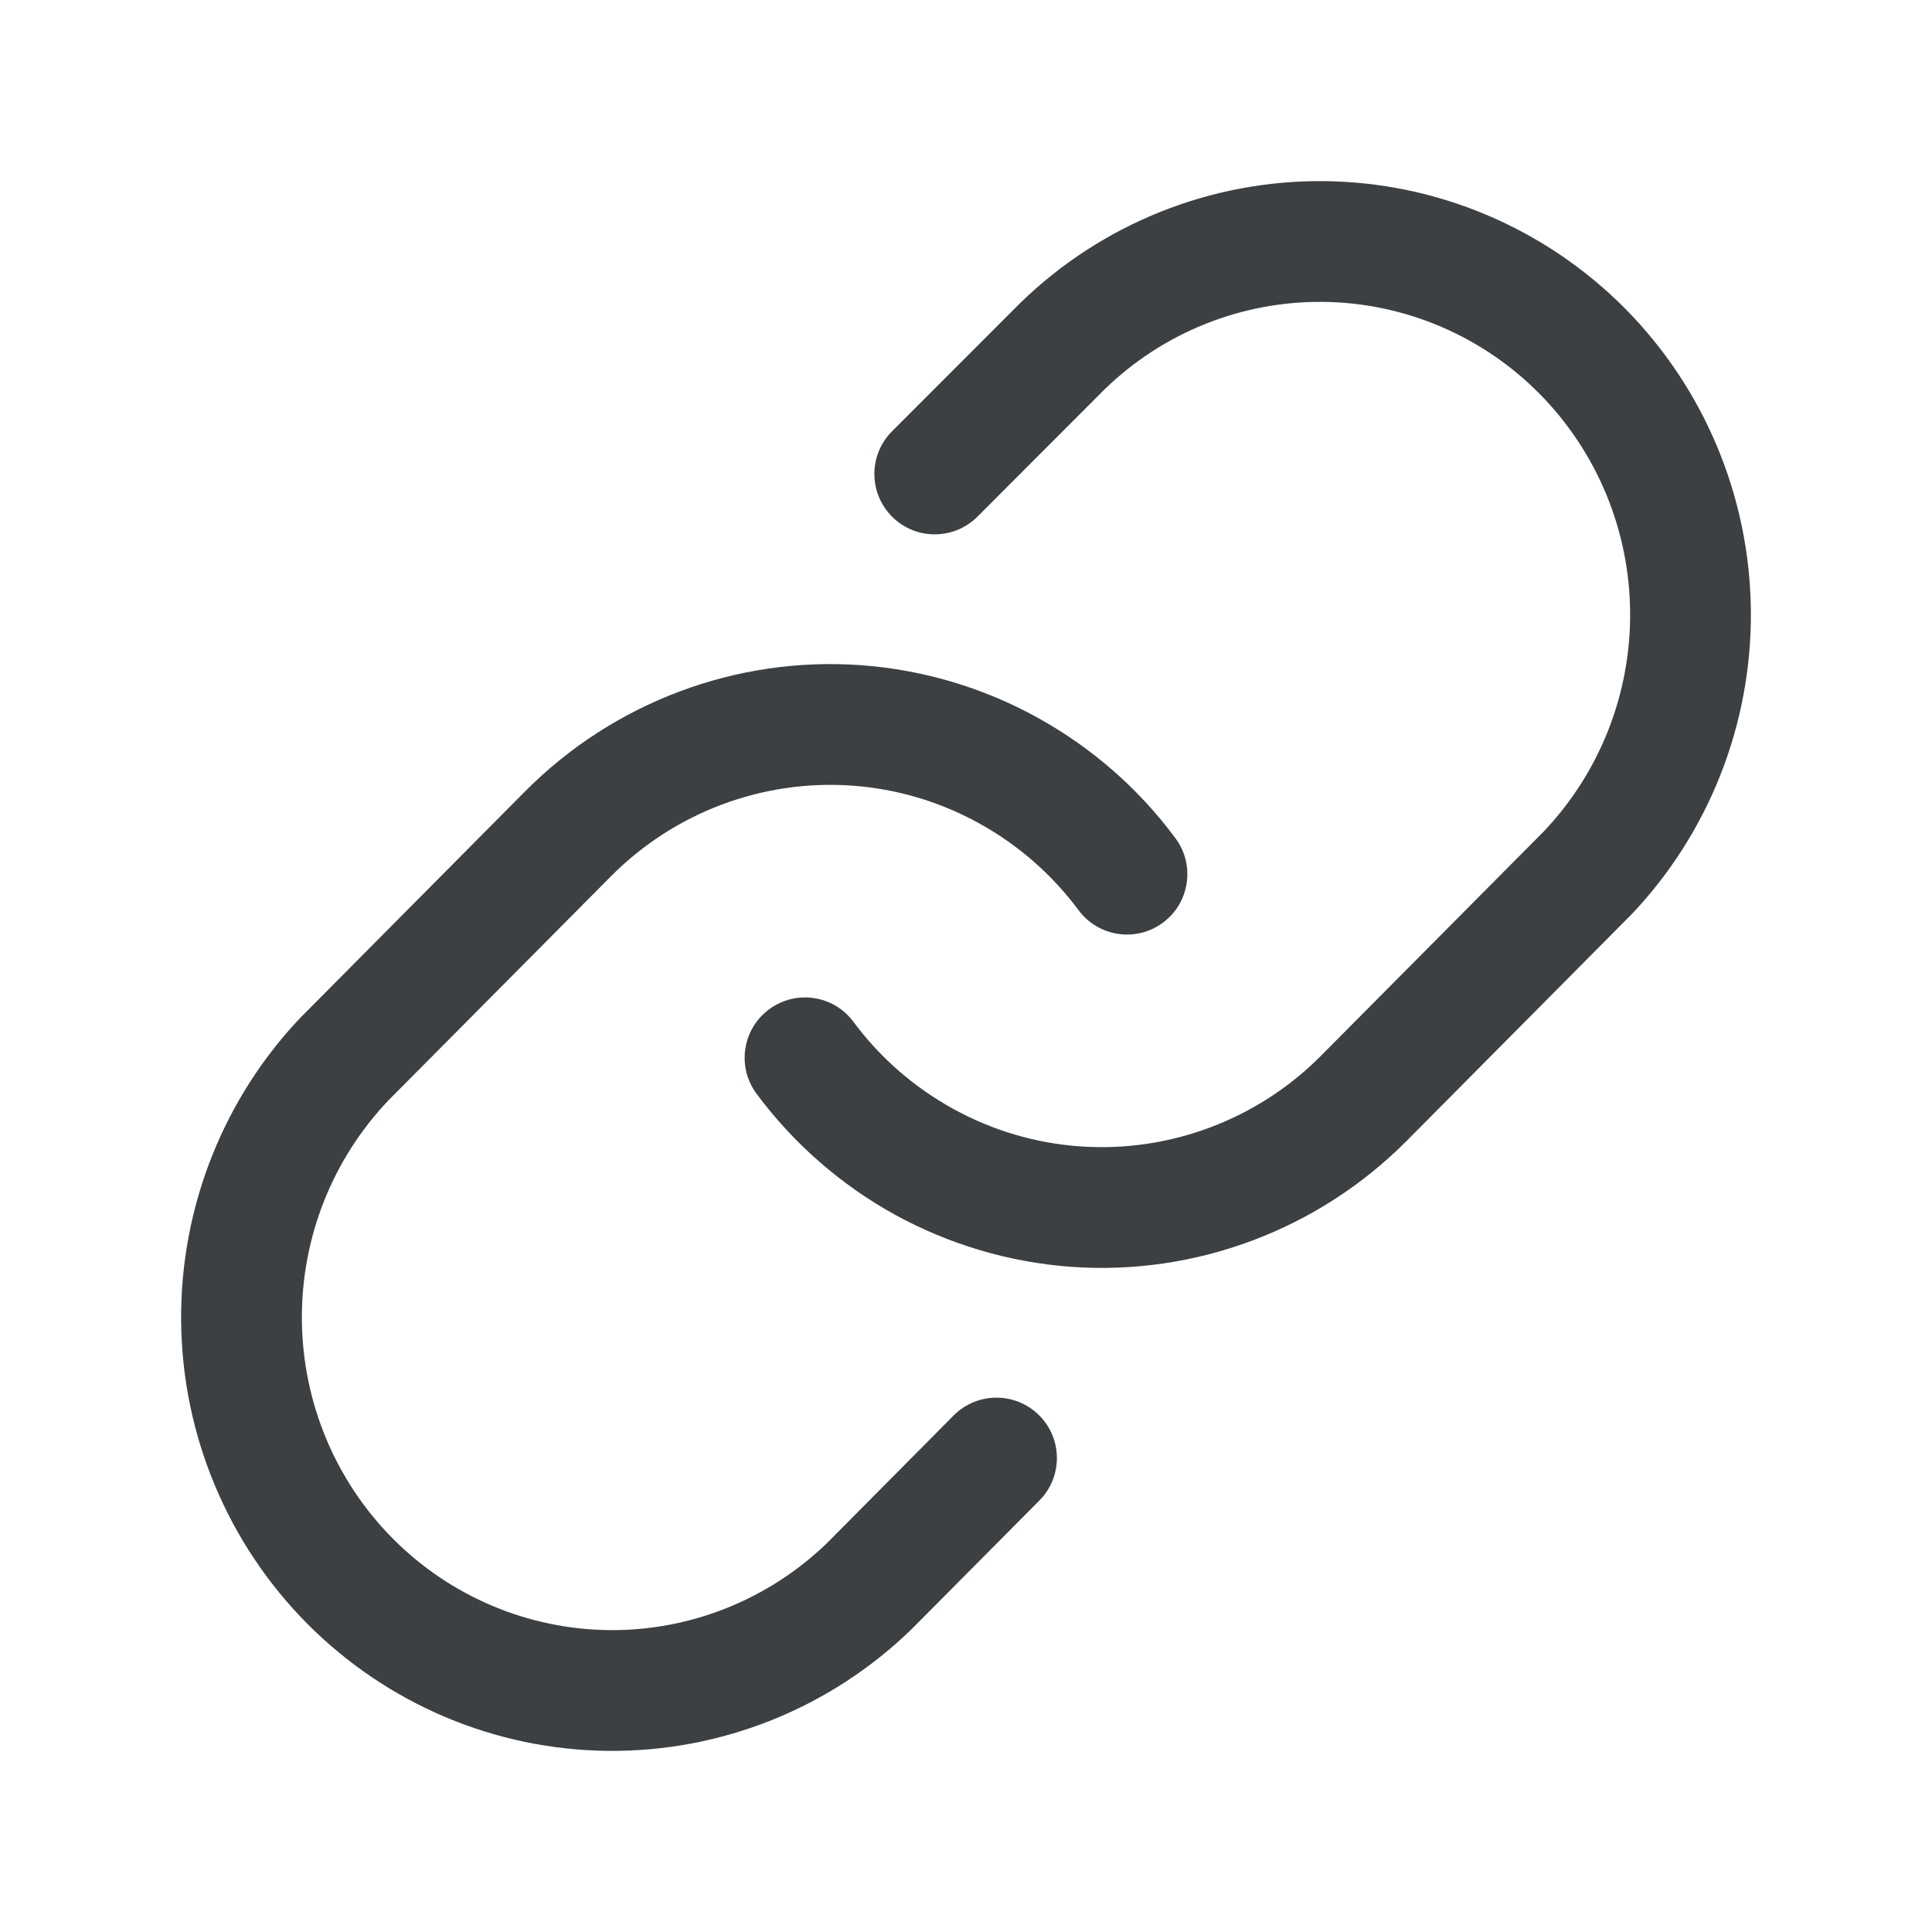 <svg width="20" height="20" viewBox="0 0 20 20" fill="none" xmlns="http://www.w3.org/2000/svg">
<path fill-rule="evenodd" clip-rule="evenodd" d="M13.701 1.875C12.53 1.865 11.402 2.318 10.561 3.137L9.234 4.465C8.99 4.709 8.991 5.105 9.235 5.349C9.479 5.593 9.875 5.592 10.119 5.348L11.435 4.03C12.041 3.442 12.851 3.118 13.69 3.125C14.531 3.132 15.337 3.472 15.933 4.072C16.529 4.673 16.868 5.485 16.875 6.336C16.882 7.185 16.559 8.002 15.975 8.613L13.677 10.927C13.351 11.256 12.959 11.509 12.528 11.671C12.097 11.833 11.636 11.9 11.177 11.867C10.718 11.834 10.272 11.702 9.868 11.479C9.464 11.257 9.111 10.95 8.835 10.578C8.629 10.3 8.238 10.243 7.961 10.449C7.684 10.654 7.626 11.046 7.832 11.323C8.215 11.838 8.703 12.265 9.265 12.575C9.827 12.883 10.448 13.067 11.087 13.114C11.726 13.16 12.367 13.067 12.967 12.841C13.567 12.616 14.112 12.263 14.564 11.808L16.866 9.489L16.874 9.482C17.686 8.635 18.135 7.501 18.125 6.325C18.115 5.15 17.646 4.024 16.82 3.191C15.992 2.359 14.873 1.885 13.701 1.875ZM8.913 6.886C8.274 6.84 7.633 6.933 7.033 7.159C6.433 7.384 5.888 7.737 5.436 8.192L3.134 10.511L3.126 10.518C2.314 11.365 1.865 12.499 1.875 13.675C1.885 14.85 2.354 15.976 3.18 16.808C4.008 17.641 5.127 18.115 6.299 18.125C7.47 18.135 8.598 17.682 9.439 16.863L10.759 15.534C11.003 15.289 11.001 14.893 10.756 14.65C10.511 14.407 10.116 14.408 9.872 14.653L8.564 15.971C7.958 16.558 7.149 16.882 6.31 16.875C5.469 16.867 4.663 16.528 4.067 15.928C3.471 15.328 3.132 14.514 3.125 13.664C3.118 12.815 3.441 11.998 4.025 11.387L6.323 9.073C6.649 8.744 7.041 8.491 7.472 8.329C7.904 8.167 8.364 8.1 8.823 8.133C9.282 8.166 9.728 8.298 10.132 8.521C10.536 8.743 10.889 9.05 11.165 9.422C11.371 9.699 11.762 9.757 12.039 9.551C12.316 9.346 12.374 8.954 12.168 8.677C11.786 8.161 11.297 7.735 10.735 7.426C10.173 7.116 9.552 6.933 8.913 6.886Z" fill="#3C4043"/>
</svg>
